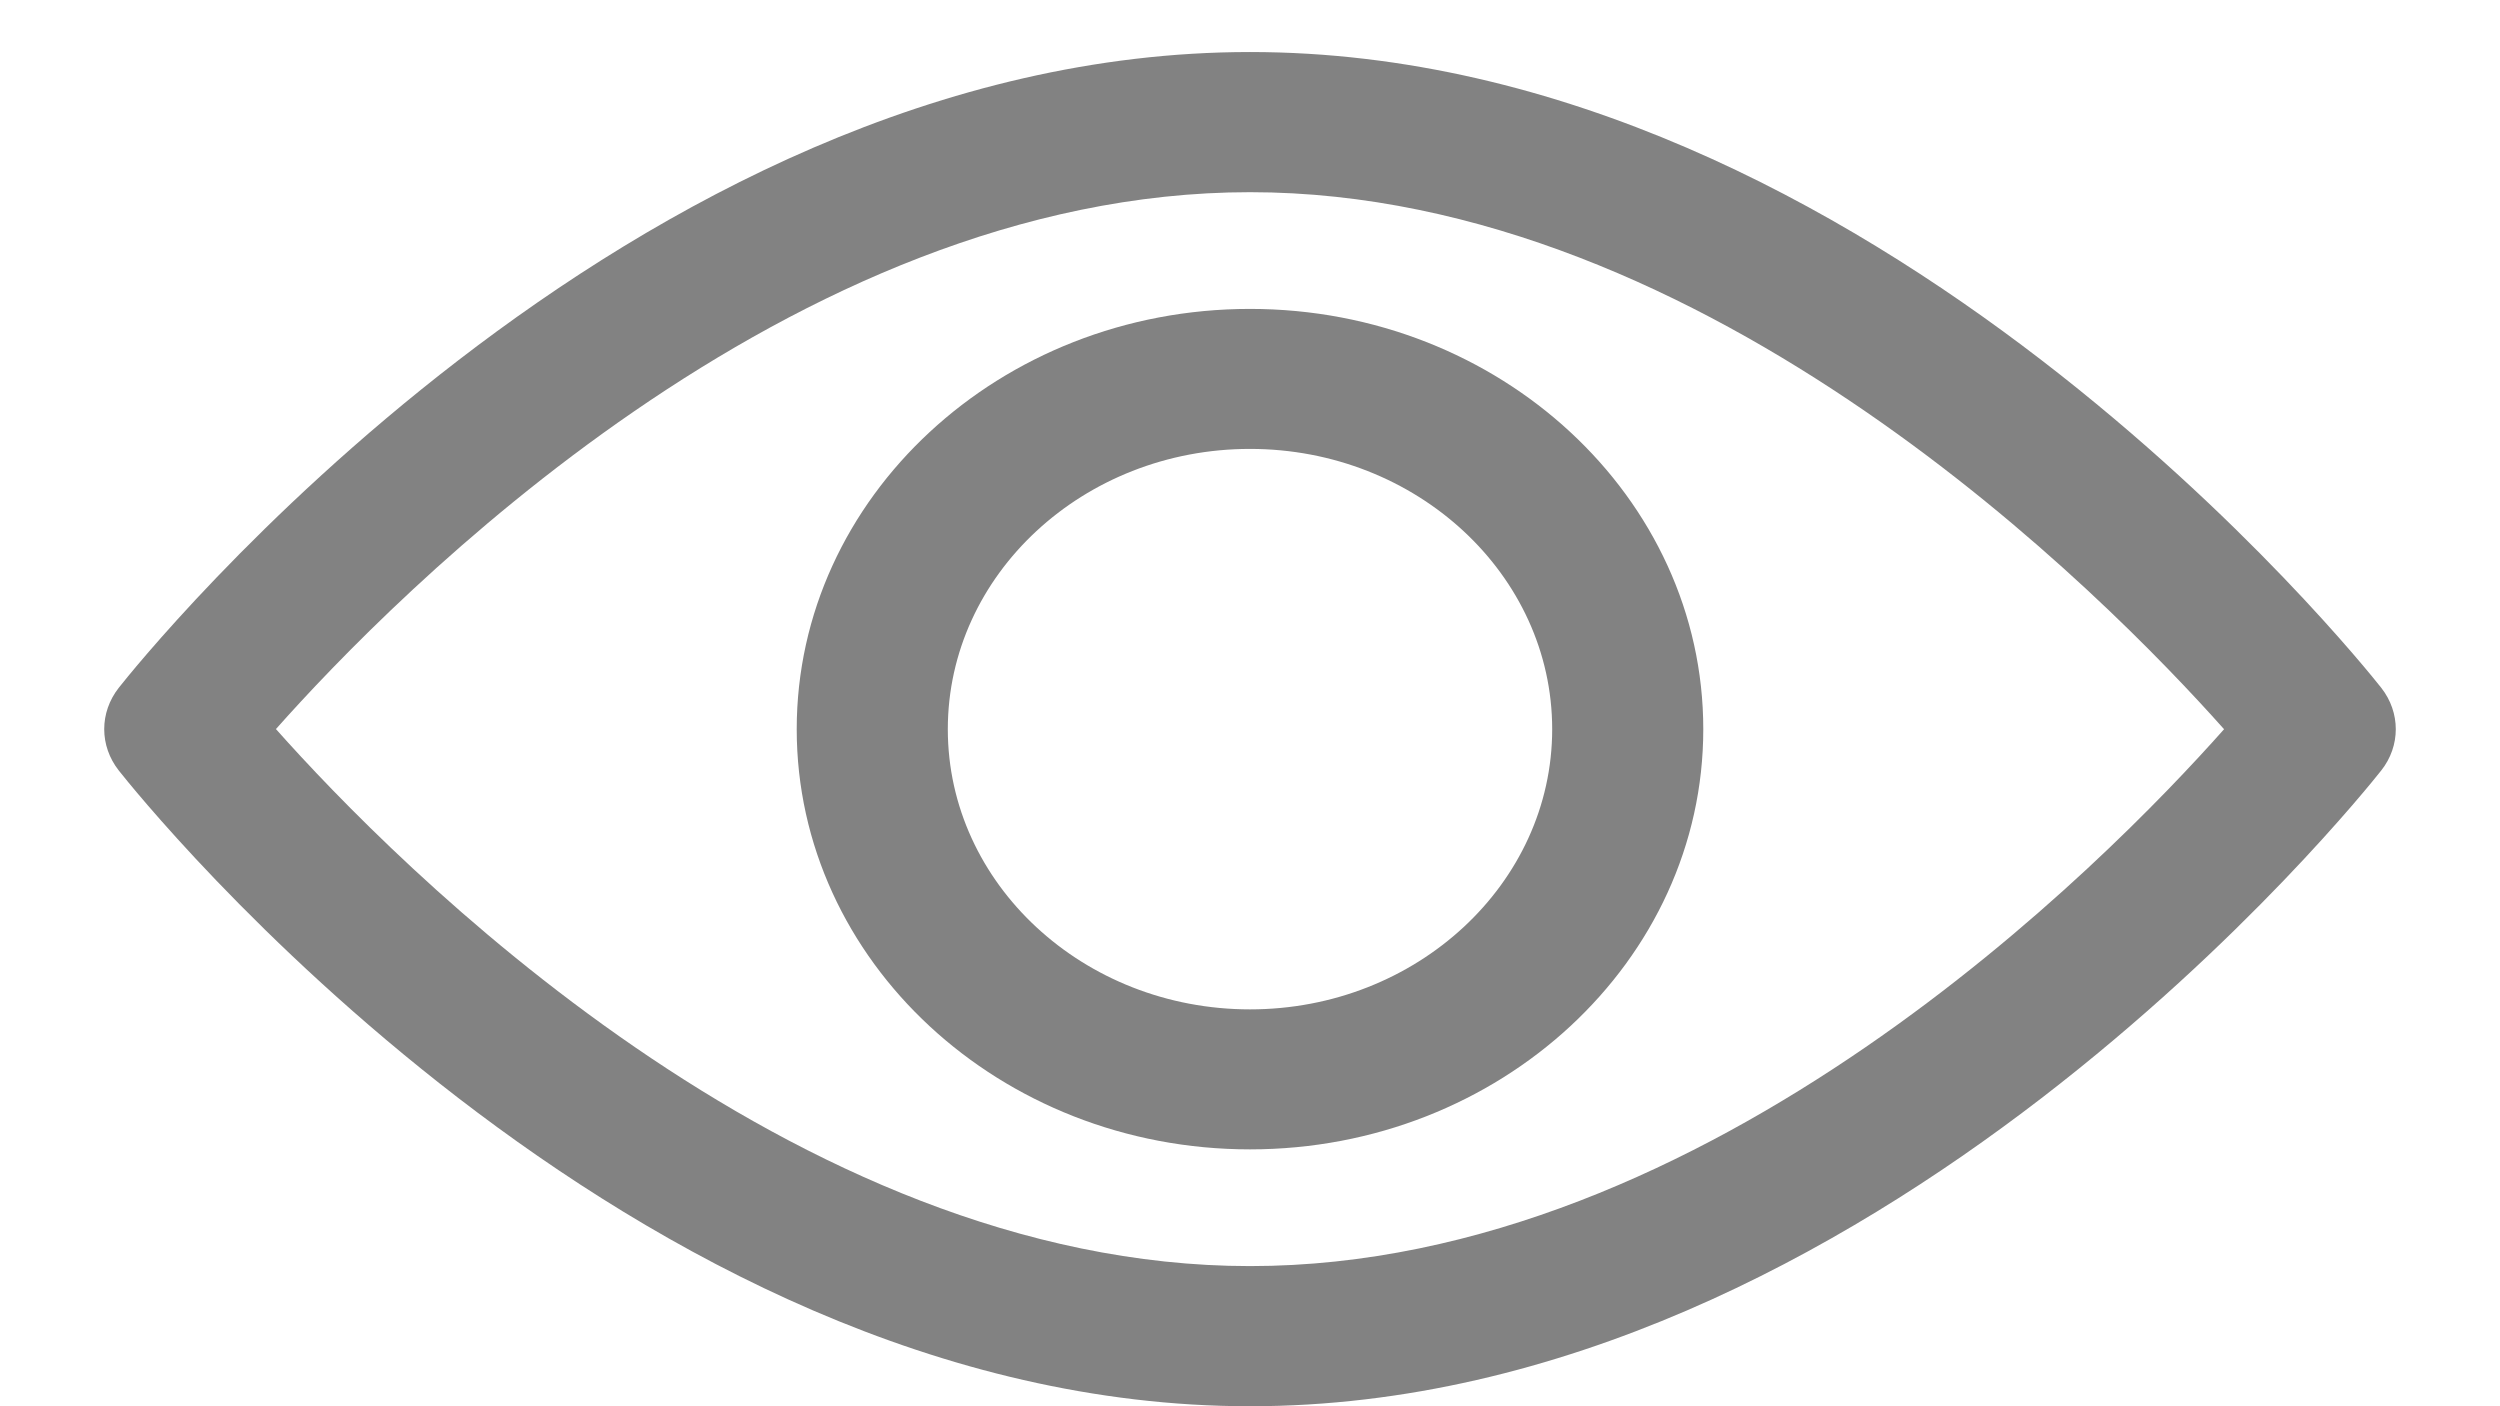 <svg width="16" height="9" viewBox="0 0 16 9" fill="none" xmlns="http://www.w3.org/2000/svg">
<path d="M15.24 4.402C15.109 4.236 11.987 0.333 8 0.333C4.013 0.333 0.891 4.236 0.76 4.402C0.636 4.56 0.636 4.773 0.76 4.931C0.891 5.097 4.013 9 8 9C11.987 9 15.109 5.097 15.24 4.931C15.364 4.774 15.364 4.56 15.24 4.402ZM8 8.103C5.063 8.103 2.519 5.513 1.766 4.666C2.518 3.819 5.057 1.23 8 1.23C10.937 1.23 13.48 3.82 14.234 4.667C13.482 5.514 10.943 8.103 8 8.103Z" fill="#828282"/>
<path d="M8 1.977C6.4 1.977 5.099 3.183 5.099 4.667C5.099 6.15 6.4 7.356 8 7.356C9.599 7.356 10.901 6.15 10.901 4.667C10.901 3.183 9.599 1.977 8 1.977ZM8 6.46C6.933 6.46 6.066 5.655 6.066 4.667C6.066 3.678 6.933 2.873 8 2.873C9.066 2.873 9.934 3.678 9.934 4.667C9.934 5.655 9.066 6.46 8 6.46Z" fill="#828282"/>
</svg>
